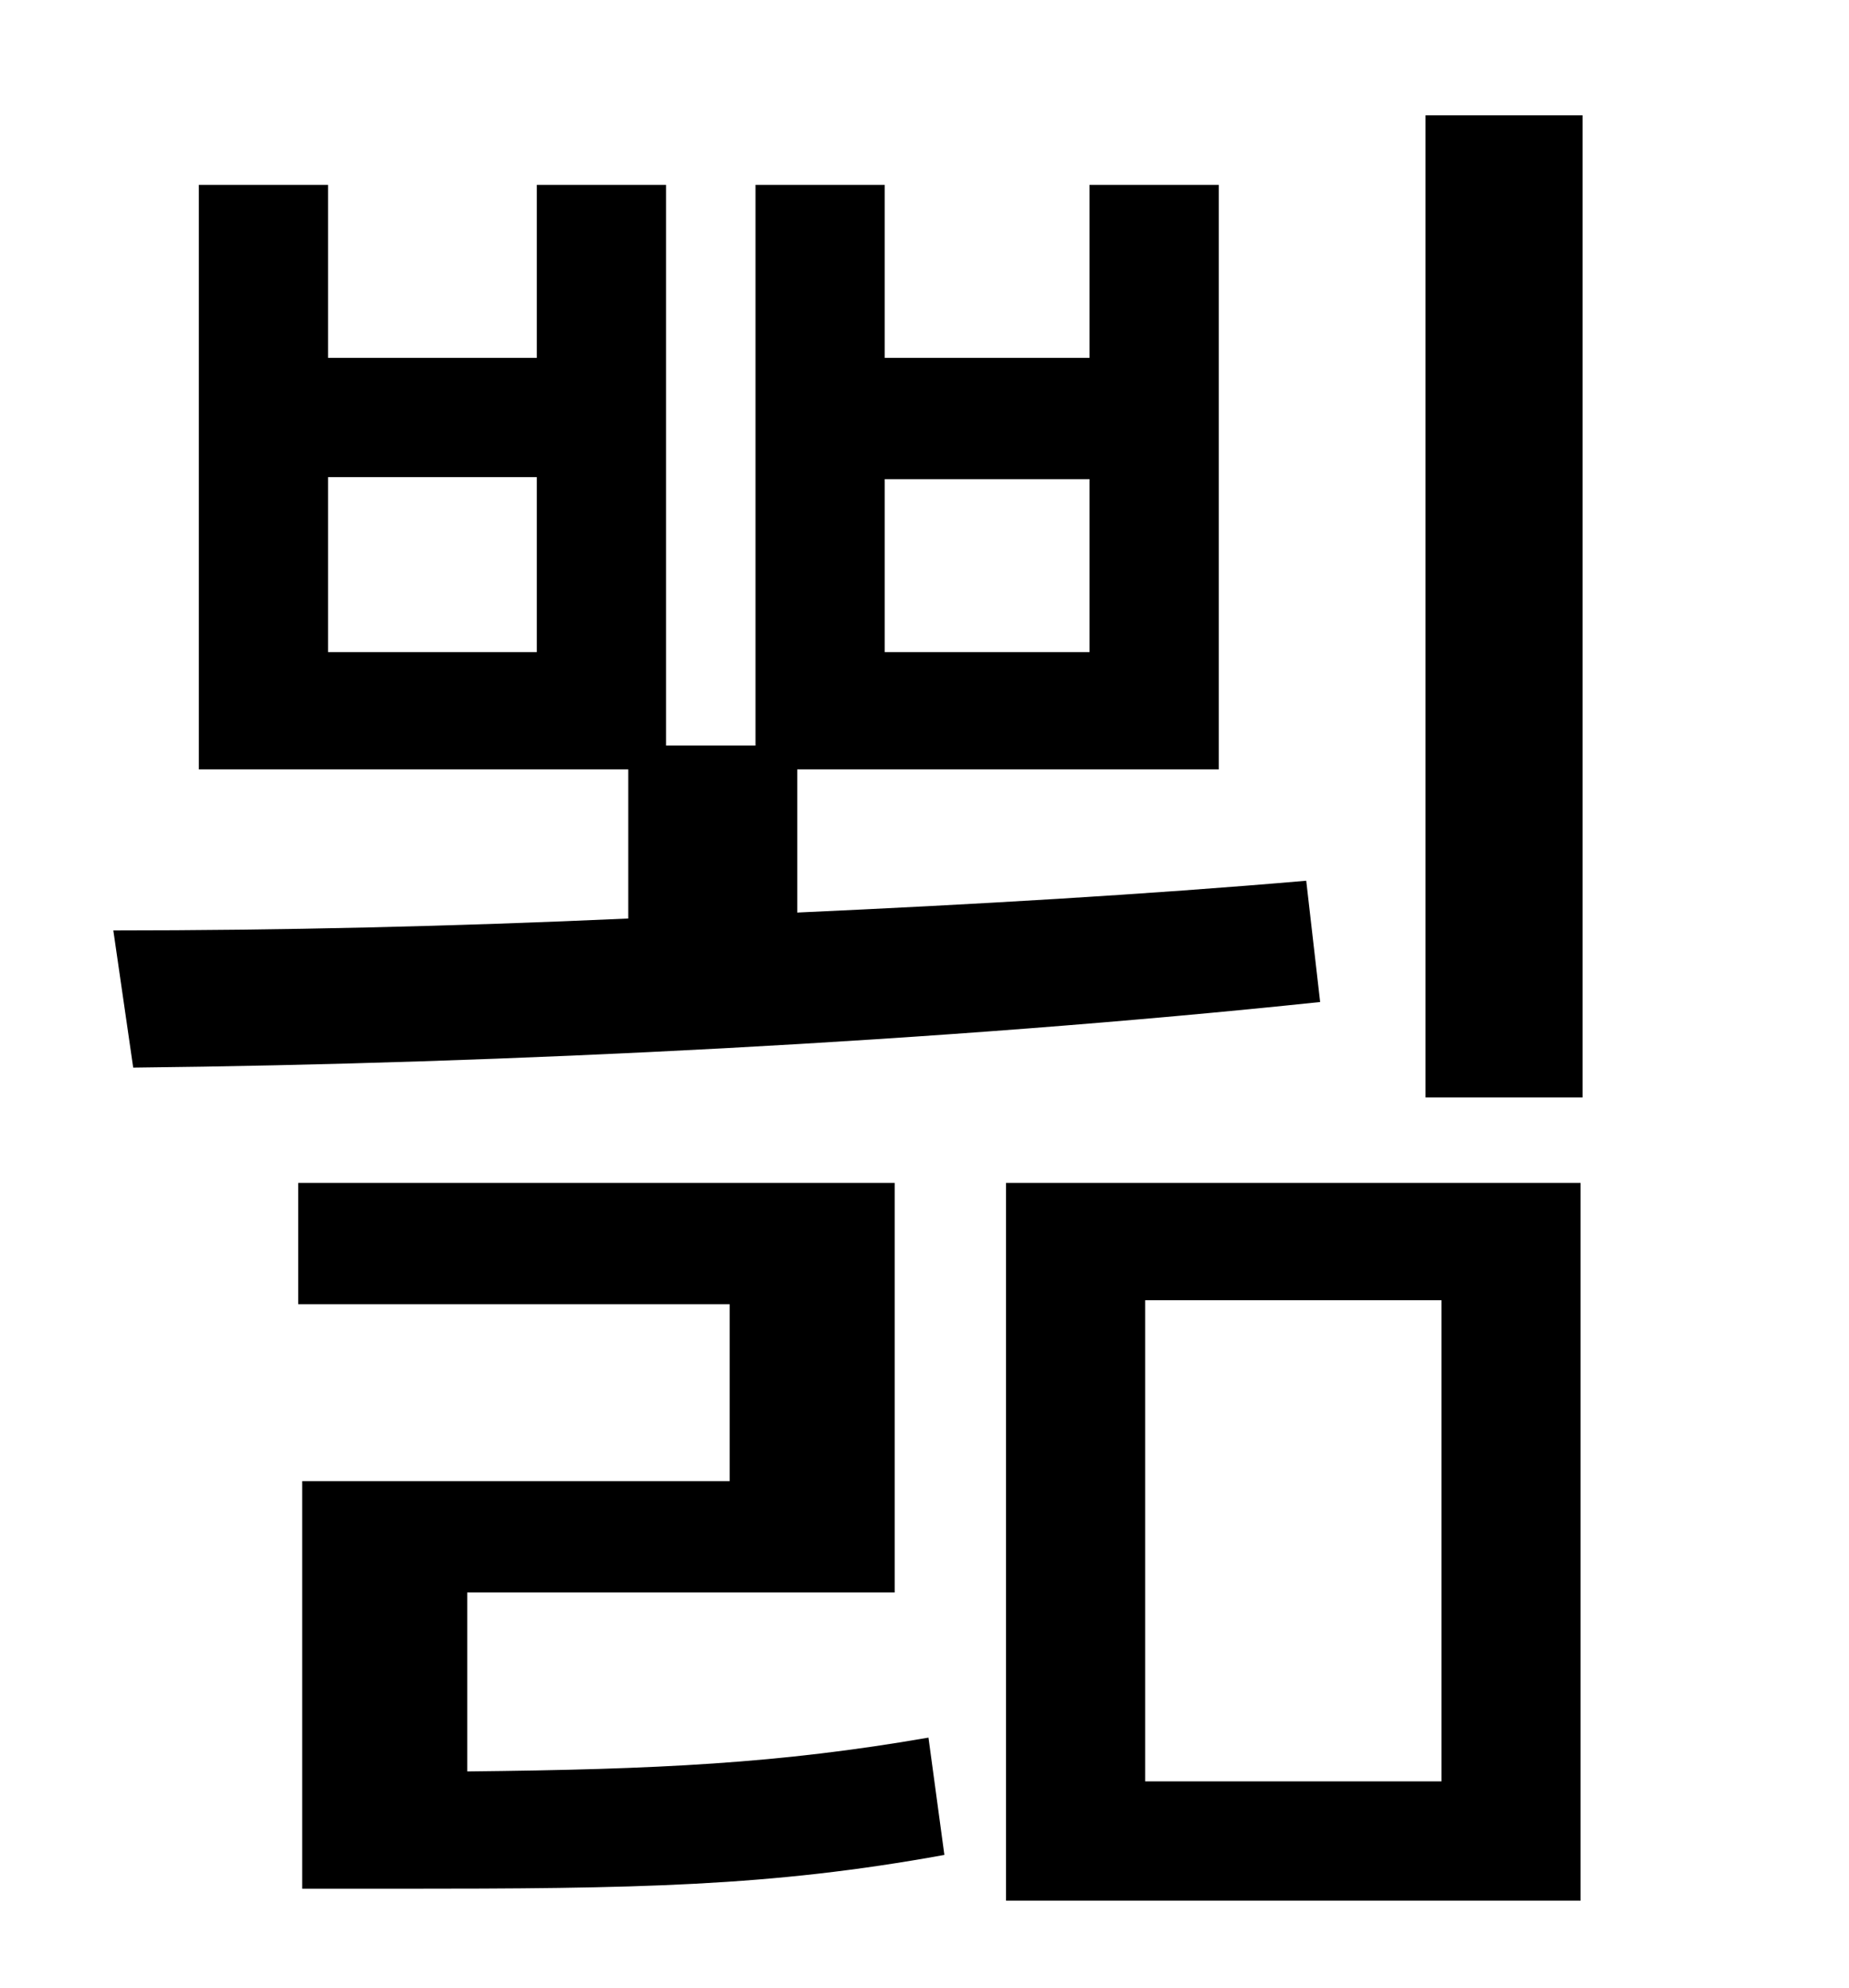 <?xml version="1.0" standalone="no"?>
<!DOCTYPE svg PUBLIC "-//W3C//DTD SVG 1.1//EN" "http://www.w3.org/Graphics/SVG/1.1/DTD/svg11.dtd" >
<svg xmlns="http://www.w3.org/2000/svg" xmlns:xlink="http://www.w3.org/1999/xlink" version="1.1" viewBox="-10 0 930 1000">
   <path fill="currentColor"
d="M435 241v87h103v-87h-103zM260 328v-88h-105v88h105zM647 443l7 61c-190 20 -410 31 -597 33l-10 -69c83 0 171 -2 259 -6v-75h-216v-294h65v87h105v-87h65v282h45v-282h65v87h103v-87h65v294h-212v72c88 -4 175 -9 256 -16zM225 801v90c96 -1 157 -4 232 -17l8 59
c-88 16 -155 17 -275 17h-48v-205h215v-89h-217v-61h300v206h-215zM566 654v242h149v-242h-149zM496 956v-361h289v361h-289zM707 58h79v494h-79v-494z" />
</svg>

